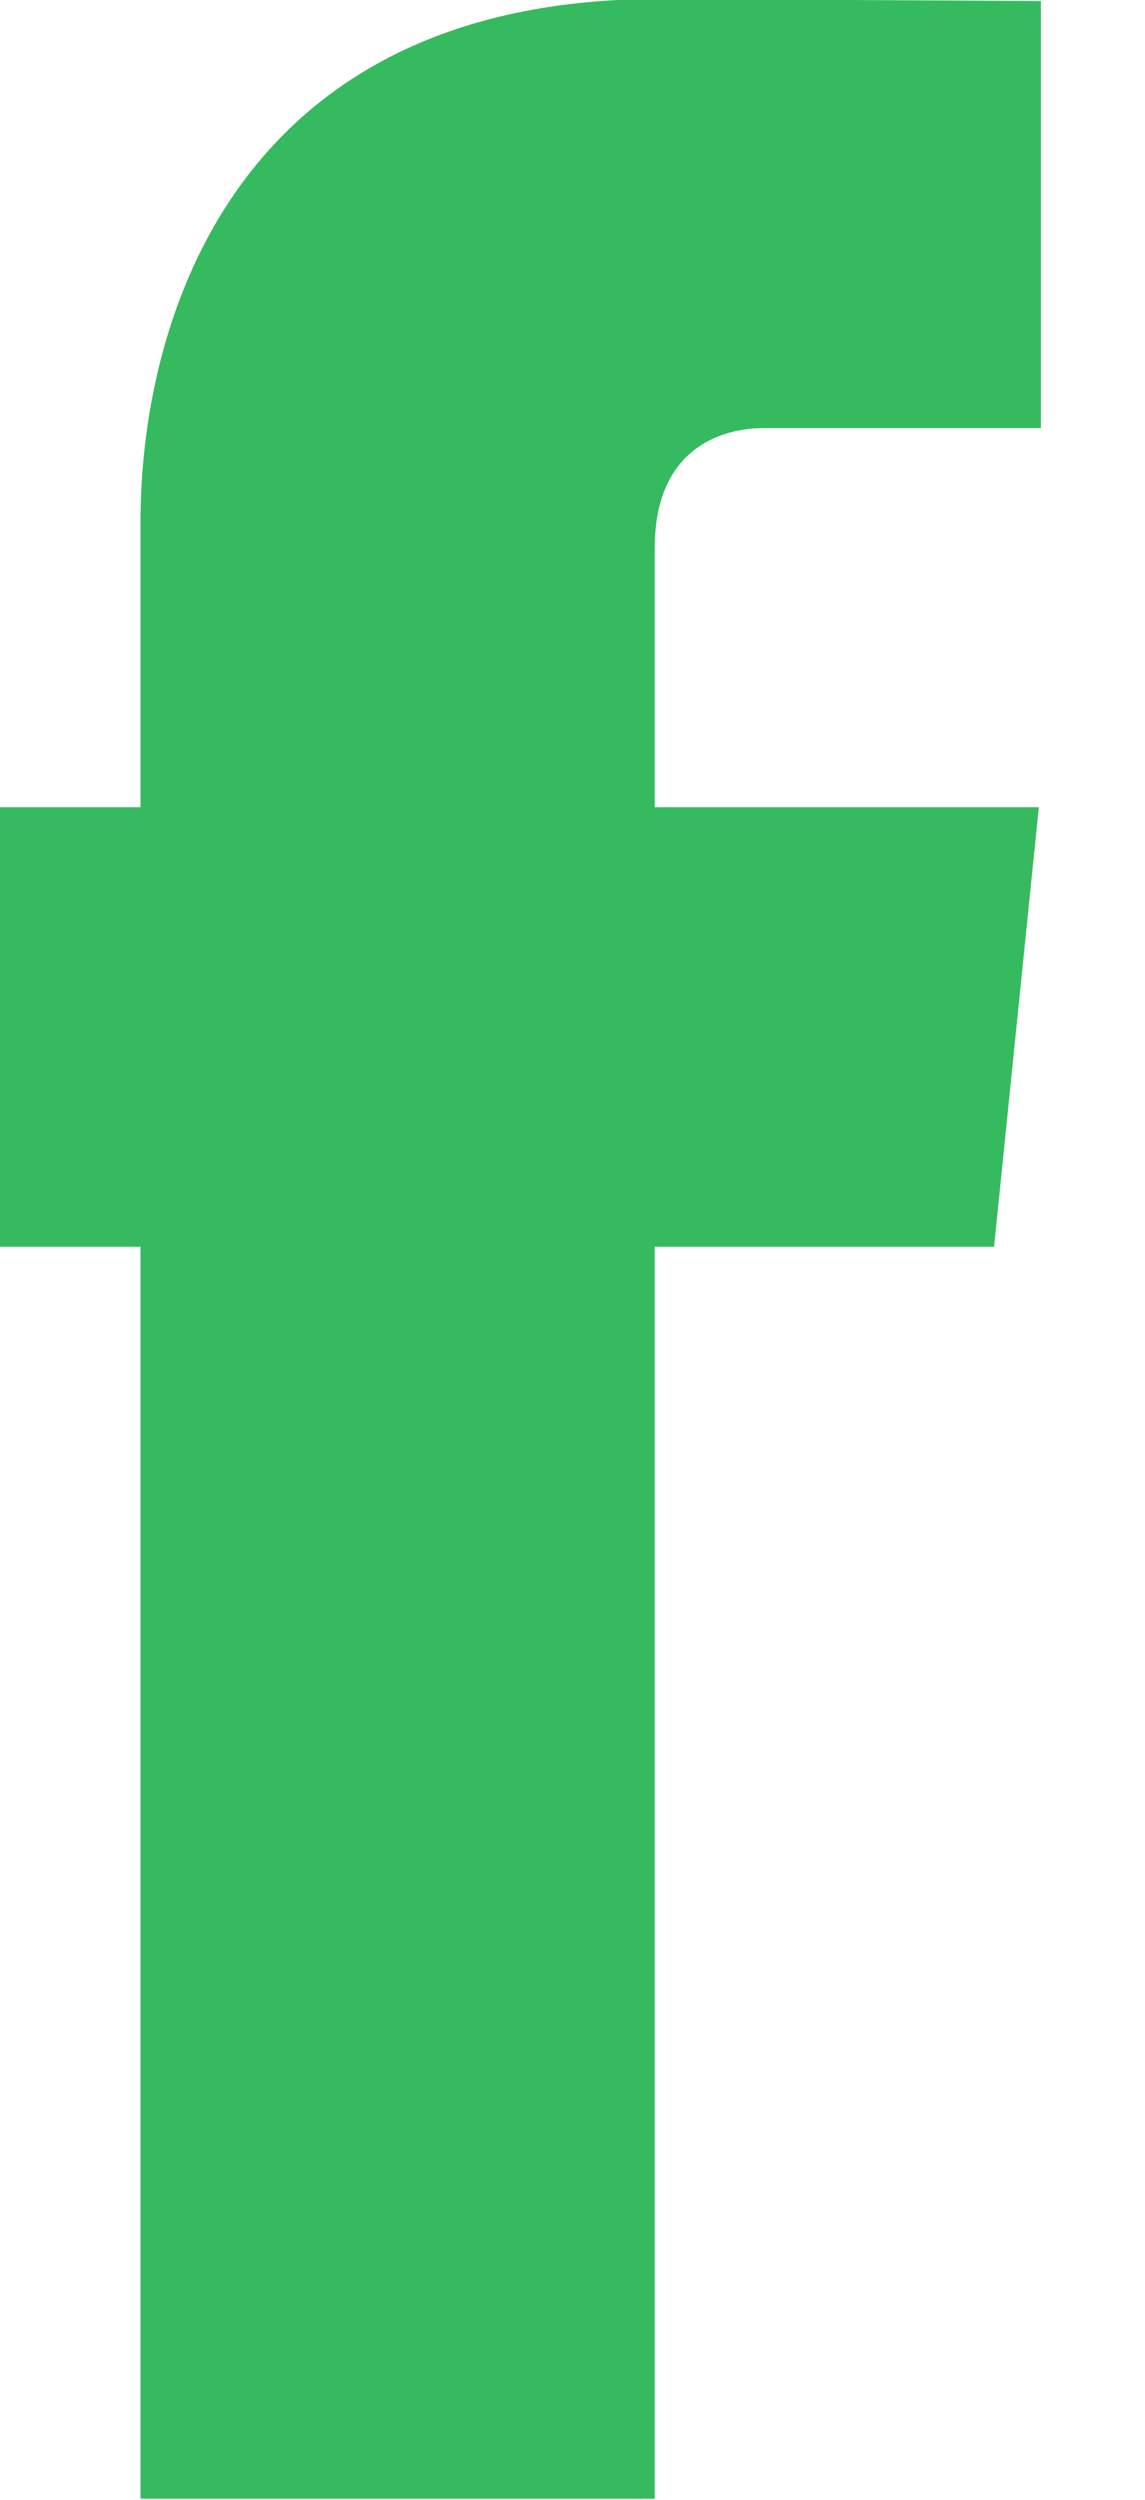 <svg width="11" height="24" viewBox="0 0 11 24" fill="none" xmlns="http://www.w3.org/2000/svg" xmlns:xlink="http://www.w3.org/1999/xlink">
	<desc>
			Created with Pixso.
	</desc>
	<defs/>
	<path id="Vector" d="M9.55 11.97L6.29 11.97L6.29 23.99L1.35 23.99L1.35 11.97L-1 11.97L-1 7.75L1.35 7.75L1.35 5.01C1.35 3.06 2.27 -0.01 6.33 -0.01L10 0.01L10 4.11L7.34 4.11C6.9 4.11 6.29 4.33 6.29 5.26L6.29 7.75L9.98 7.75L9.55 11.97Z" fill="#36BA5F" fill-opacity="1" fill-rule="nonzero"/>
</svg>
